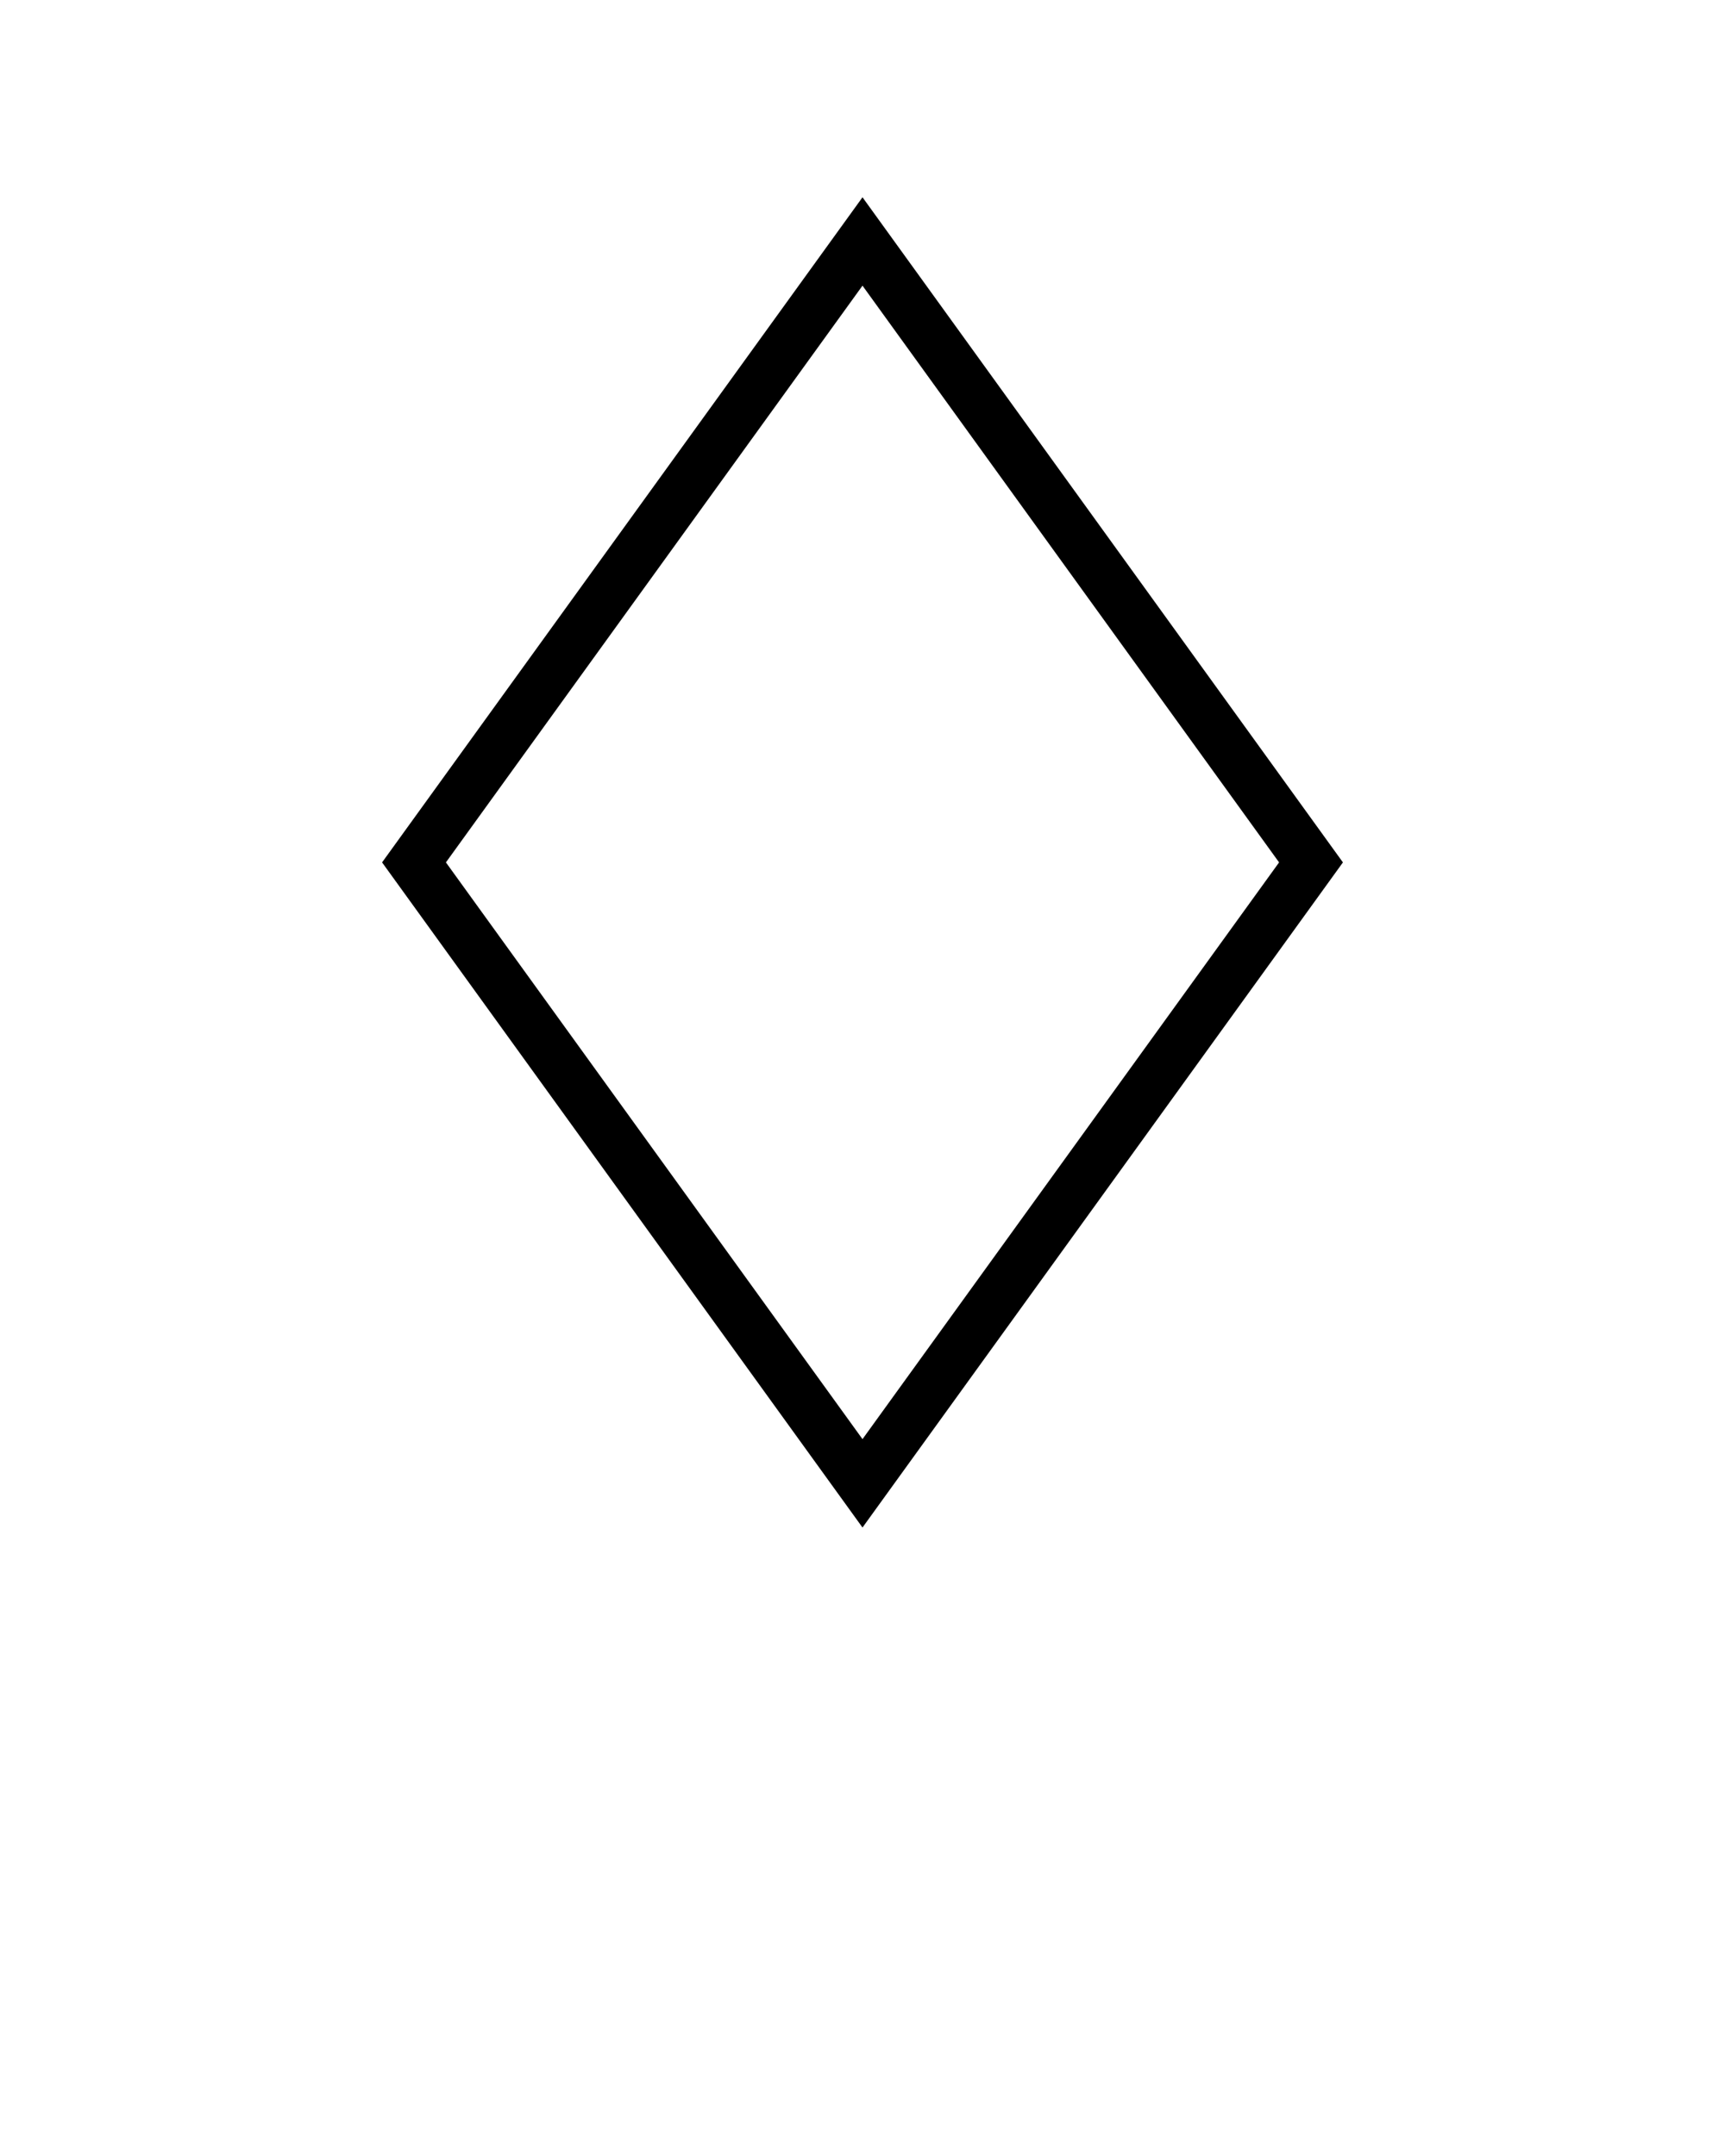 <svg xmlns="http://www.w3.org/2000/svg" data-name="Layer 1" viewBox="0 0 100 125" x="0px" y="0px">
<defs>
<style>.cls-1{fill:none;stroke:#000;stroke-miterlimit:10;stroke-width:3px;}</style>
</defs>
<title>Artboard 5</title>
<polygon class="cls-1" points="24 50 50 14 76 50 50 86 24 50"/>
</svg>